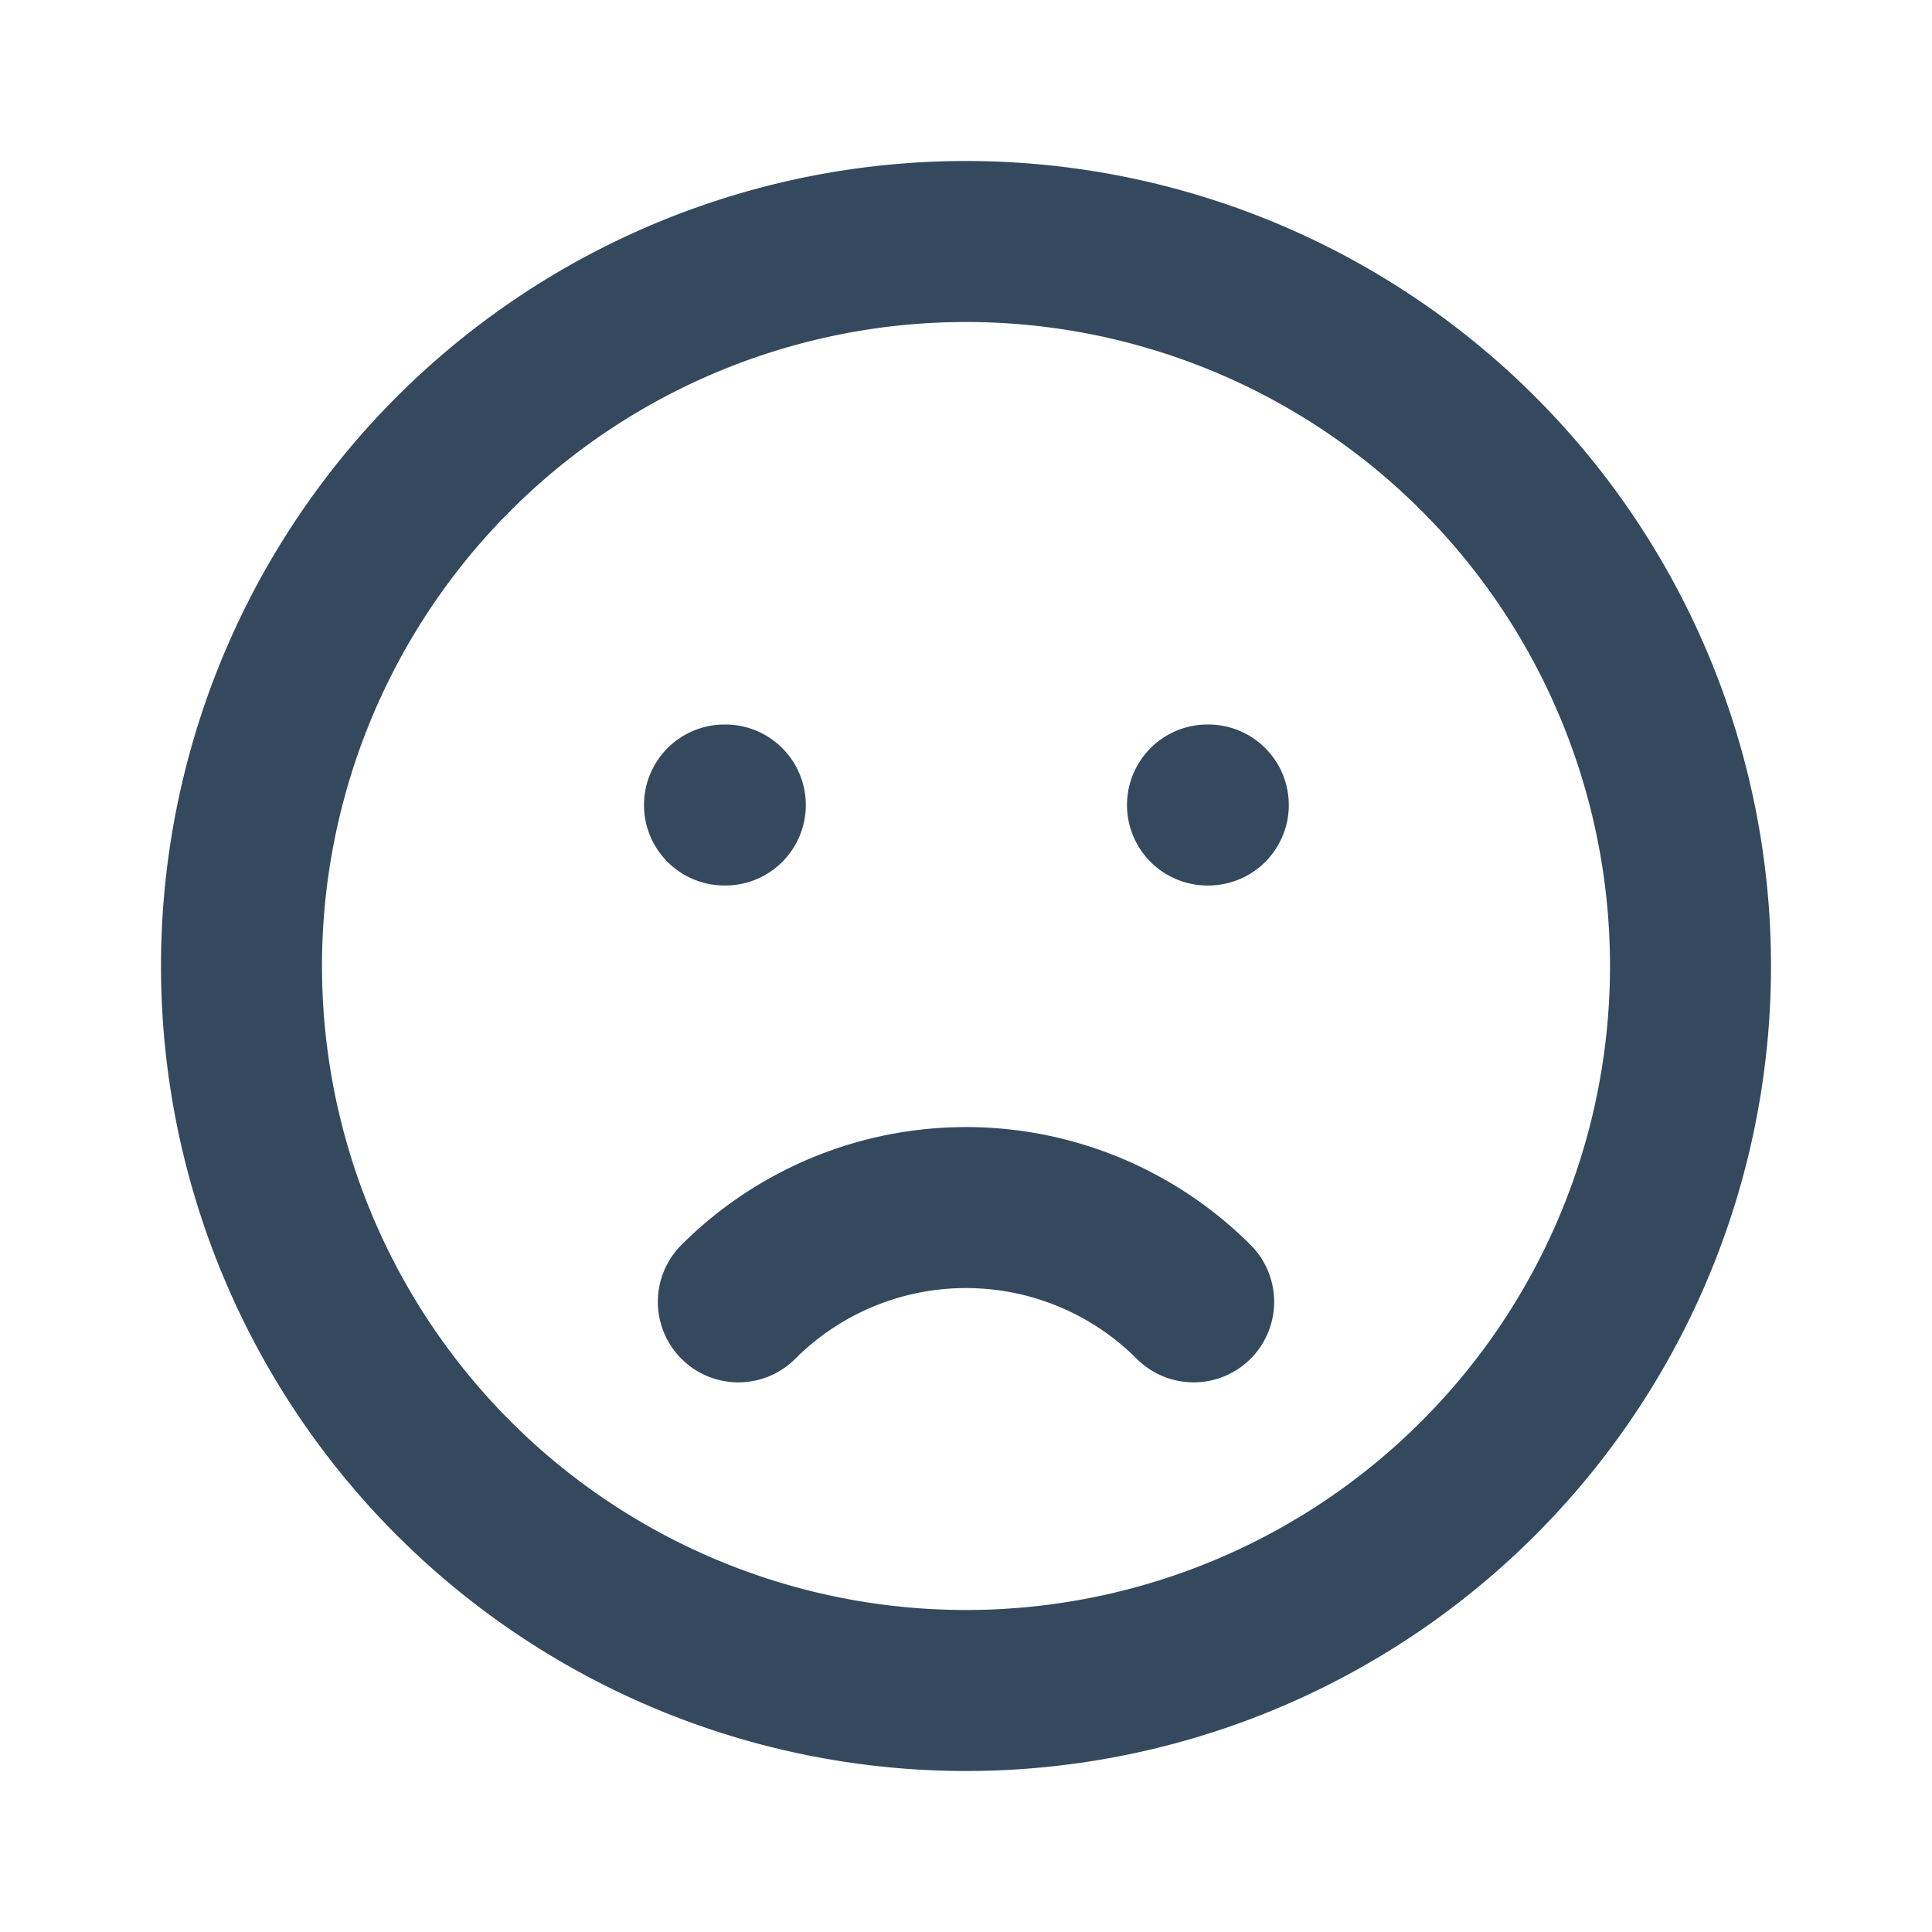 <svg xmlns="http://www.w3.org/2000/svg" class="h-6 w-6" fill="none" viewBox="0 0 24 24" stroke="#34495e" stroke-width="2">
  <path stroke-linecap="round" stroke-linejoin="round" d="M9.172 16.172a4 4 0 015.656 0M9 10h.01M15 10h.01M21 12a9 9 0 11-18 0 9 9 0 0118 0z" />
</svg>